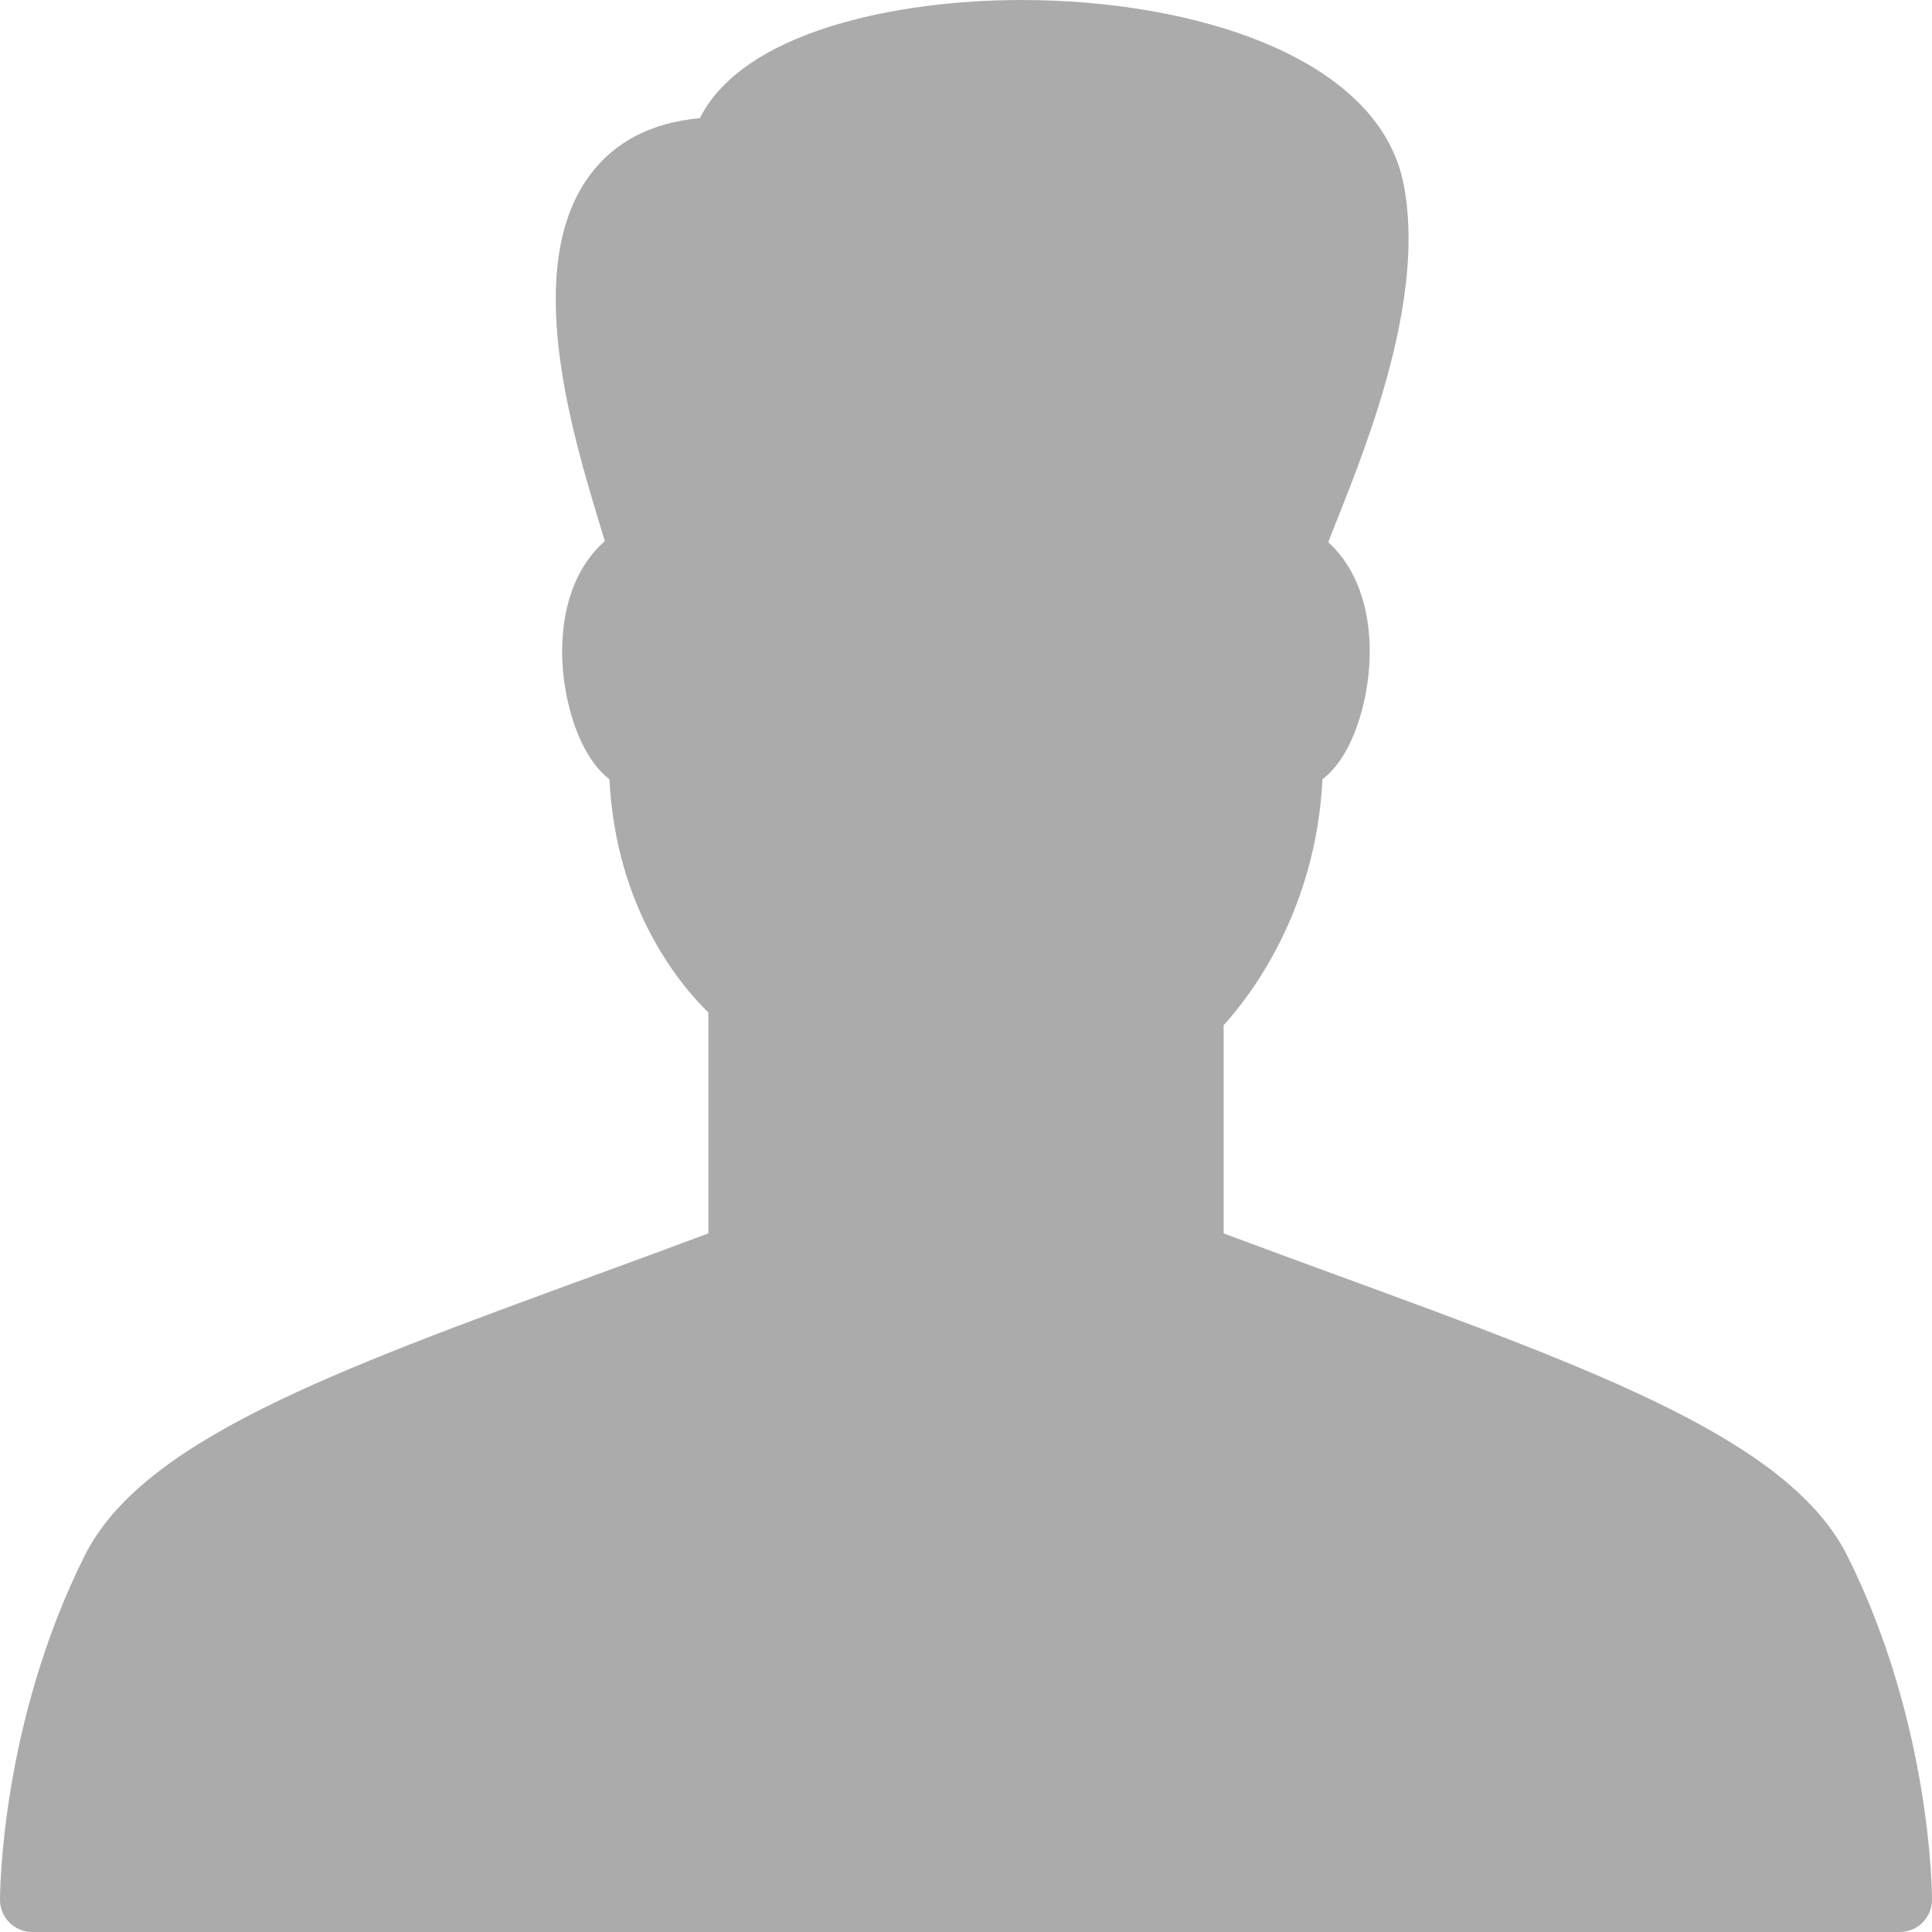 <svg width="20" height="20" viewBox="0 0 20 20" fill="none" xmlns="http://www.w3.org/2000/svg">
<path fill-rule="evenodd" clip-rule="evenodd" d="M19.124 16.107C18.528 14.917 16.57 14.201 13.86 13.208C13.477 13.068 13.079 12.922 12.667 12.768V10.613C12.937 10.317 13.623 9.435 13.69 8.067C13.879 7.923 14.029 7.651 14.116 7.282C14.254 6.697 14.181 6.001 13.75 5.613C13.779 5.537 13.815 5.447 13.849 5.362C14.167 4.559 14.761 3.062 14.529 1.901C14.267 0.587 12.355 0 10.577 0C9.277 0 7.696 0.325 7.245 1.223C6.745 1.269 6.363 1.467 6.106 1.813C5.401 2.762 5.923 4.484 6.203 5.409C6.223 5.474 6.244 5.543 6.261 5.602C5.819 5.987 5.743 6.691 5.883 7.282C5.97 7.651 6.121 7.923 6.309 8.067C6.375 9.409 7.045 10.201 7.333 10.481V12.768C6.92 12.922 6.521 13.069 6.137 13.209C3.427 14.201 1.469 14.917 0.875 16.107C0.009 17.839 0 19.593 0 19.667C0 19.85 0.149 20 0.333 20H19.667C19.851 20 20 19.85 20 19.667C20 19.593 19.99 17.839 19.124 16.107Z" fill="#58595B" fill-opacity="0.5"/>
</svg>

